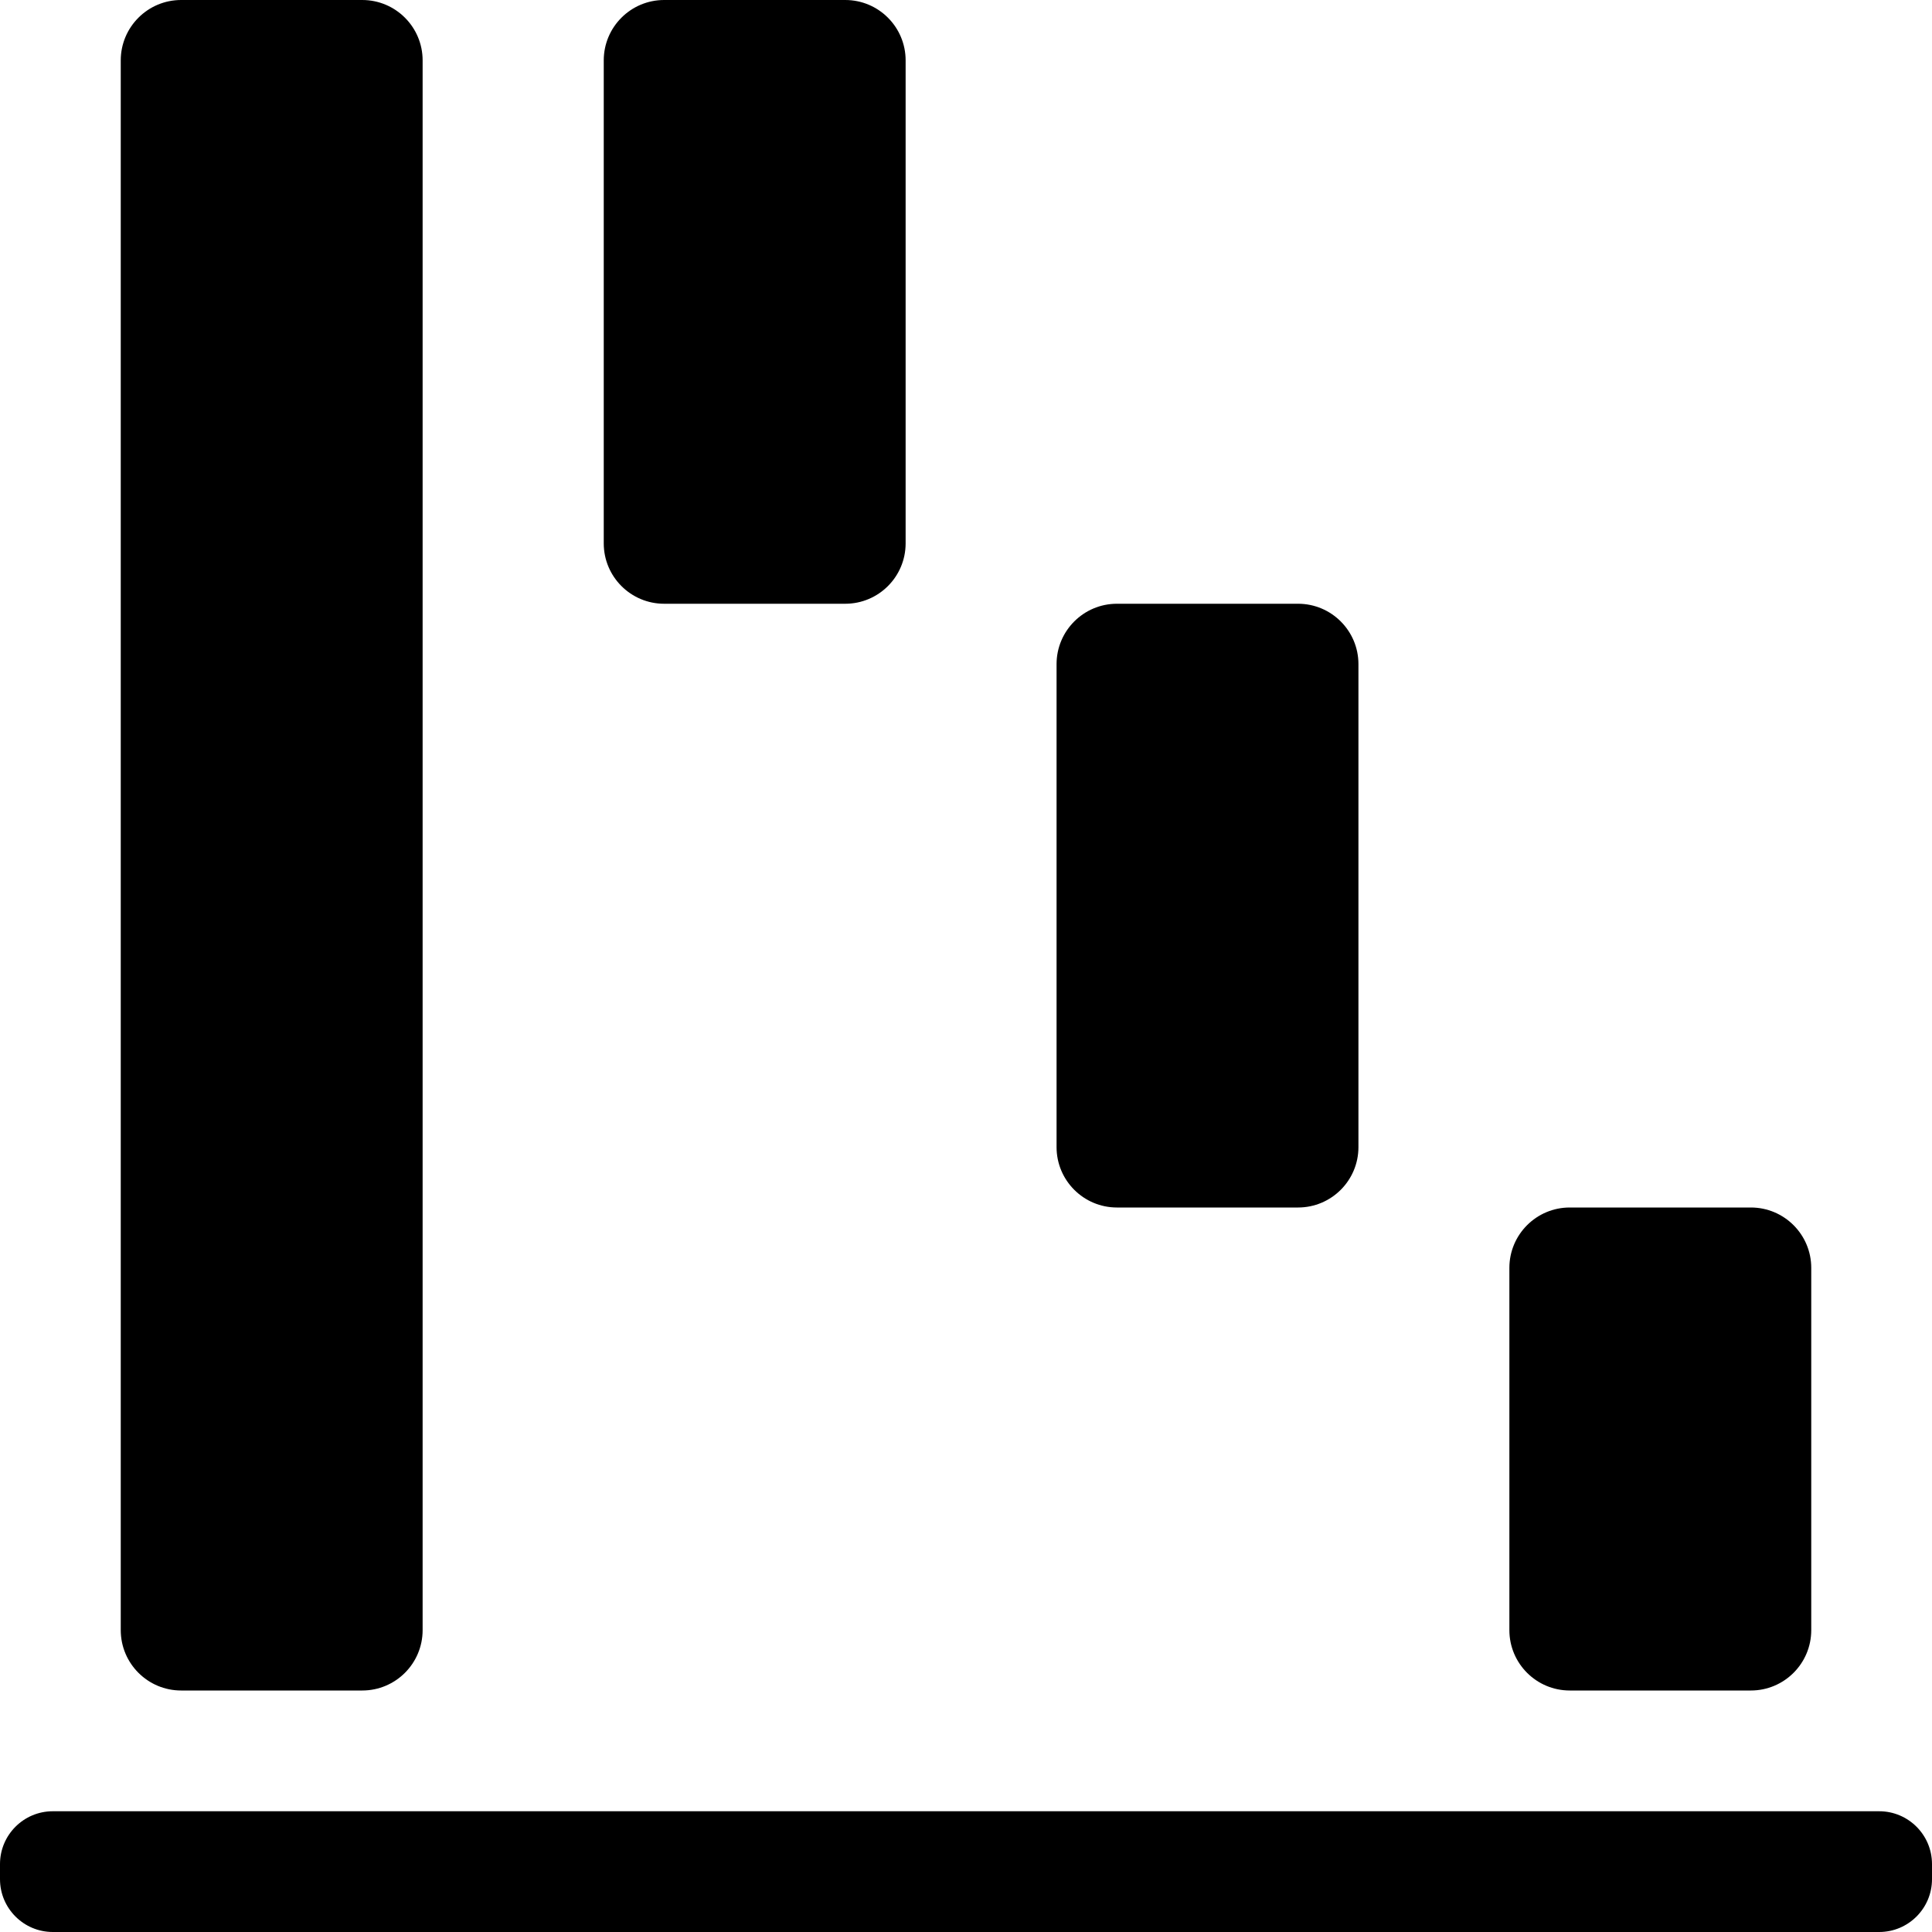 <!-- Generated by IcoMoon.io -->
<svg version="1.1" xmlns="http://www.w3.org/2000/svg" width="32" height="32" viewBox="0 0 32 32">
<title>vertical-waterfall-chart</title>
<path d="M3 28h3c0.552 0 1-0.448 1-1v-26c0-0.552-0.448-1-1-1h-3c-0.552 0-1 0.448-1 1v26c0 0.552 0.448 1 1 1zM11 10h3c0.552 0 1-0.448 1-1v-8c0-0.552-0.448-1-1-1h-3c-0.552 0-1 0.448-1 1v8c0 0.552 0.448 1 1 1zM26 28h3c0.552 0 1-0.448 1-1v-6c0-0.552-0.448-1-1-1h-3c-0.552 0-1 0.448-1 1v6c0 0.552 0.448 1 1 1zM18.5 20h3c0.552 0 1-0.448 1-1v-8c0-0.552-0.448-1-1-1h-3c-0.552 0-1 0.448-1 1v8c0 0.552 0.448 1 1 1zM31.125 30h-30.25c-0.483 0-0.875 0.392-0.875 0.875v0.25c0 0.483 0.392 0.875 0.875 0.875h30.25c0.483 0 0.875-0.392 0.875-0.875v-0.25c0-0.483-0.392-0.875-0.875-0.875z"></path>
</svg>
